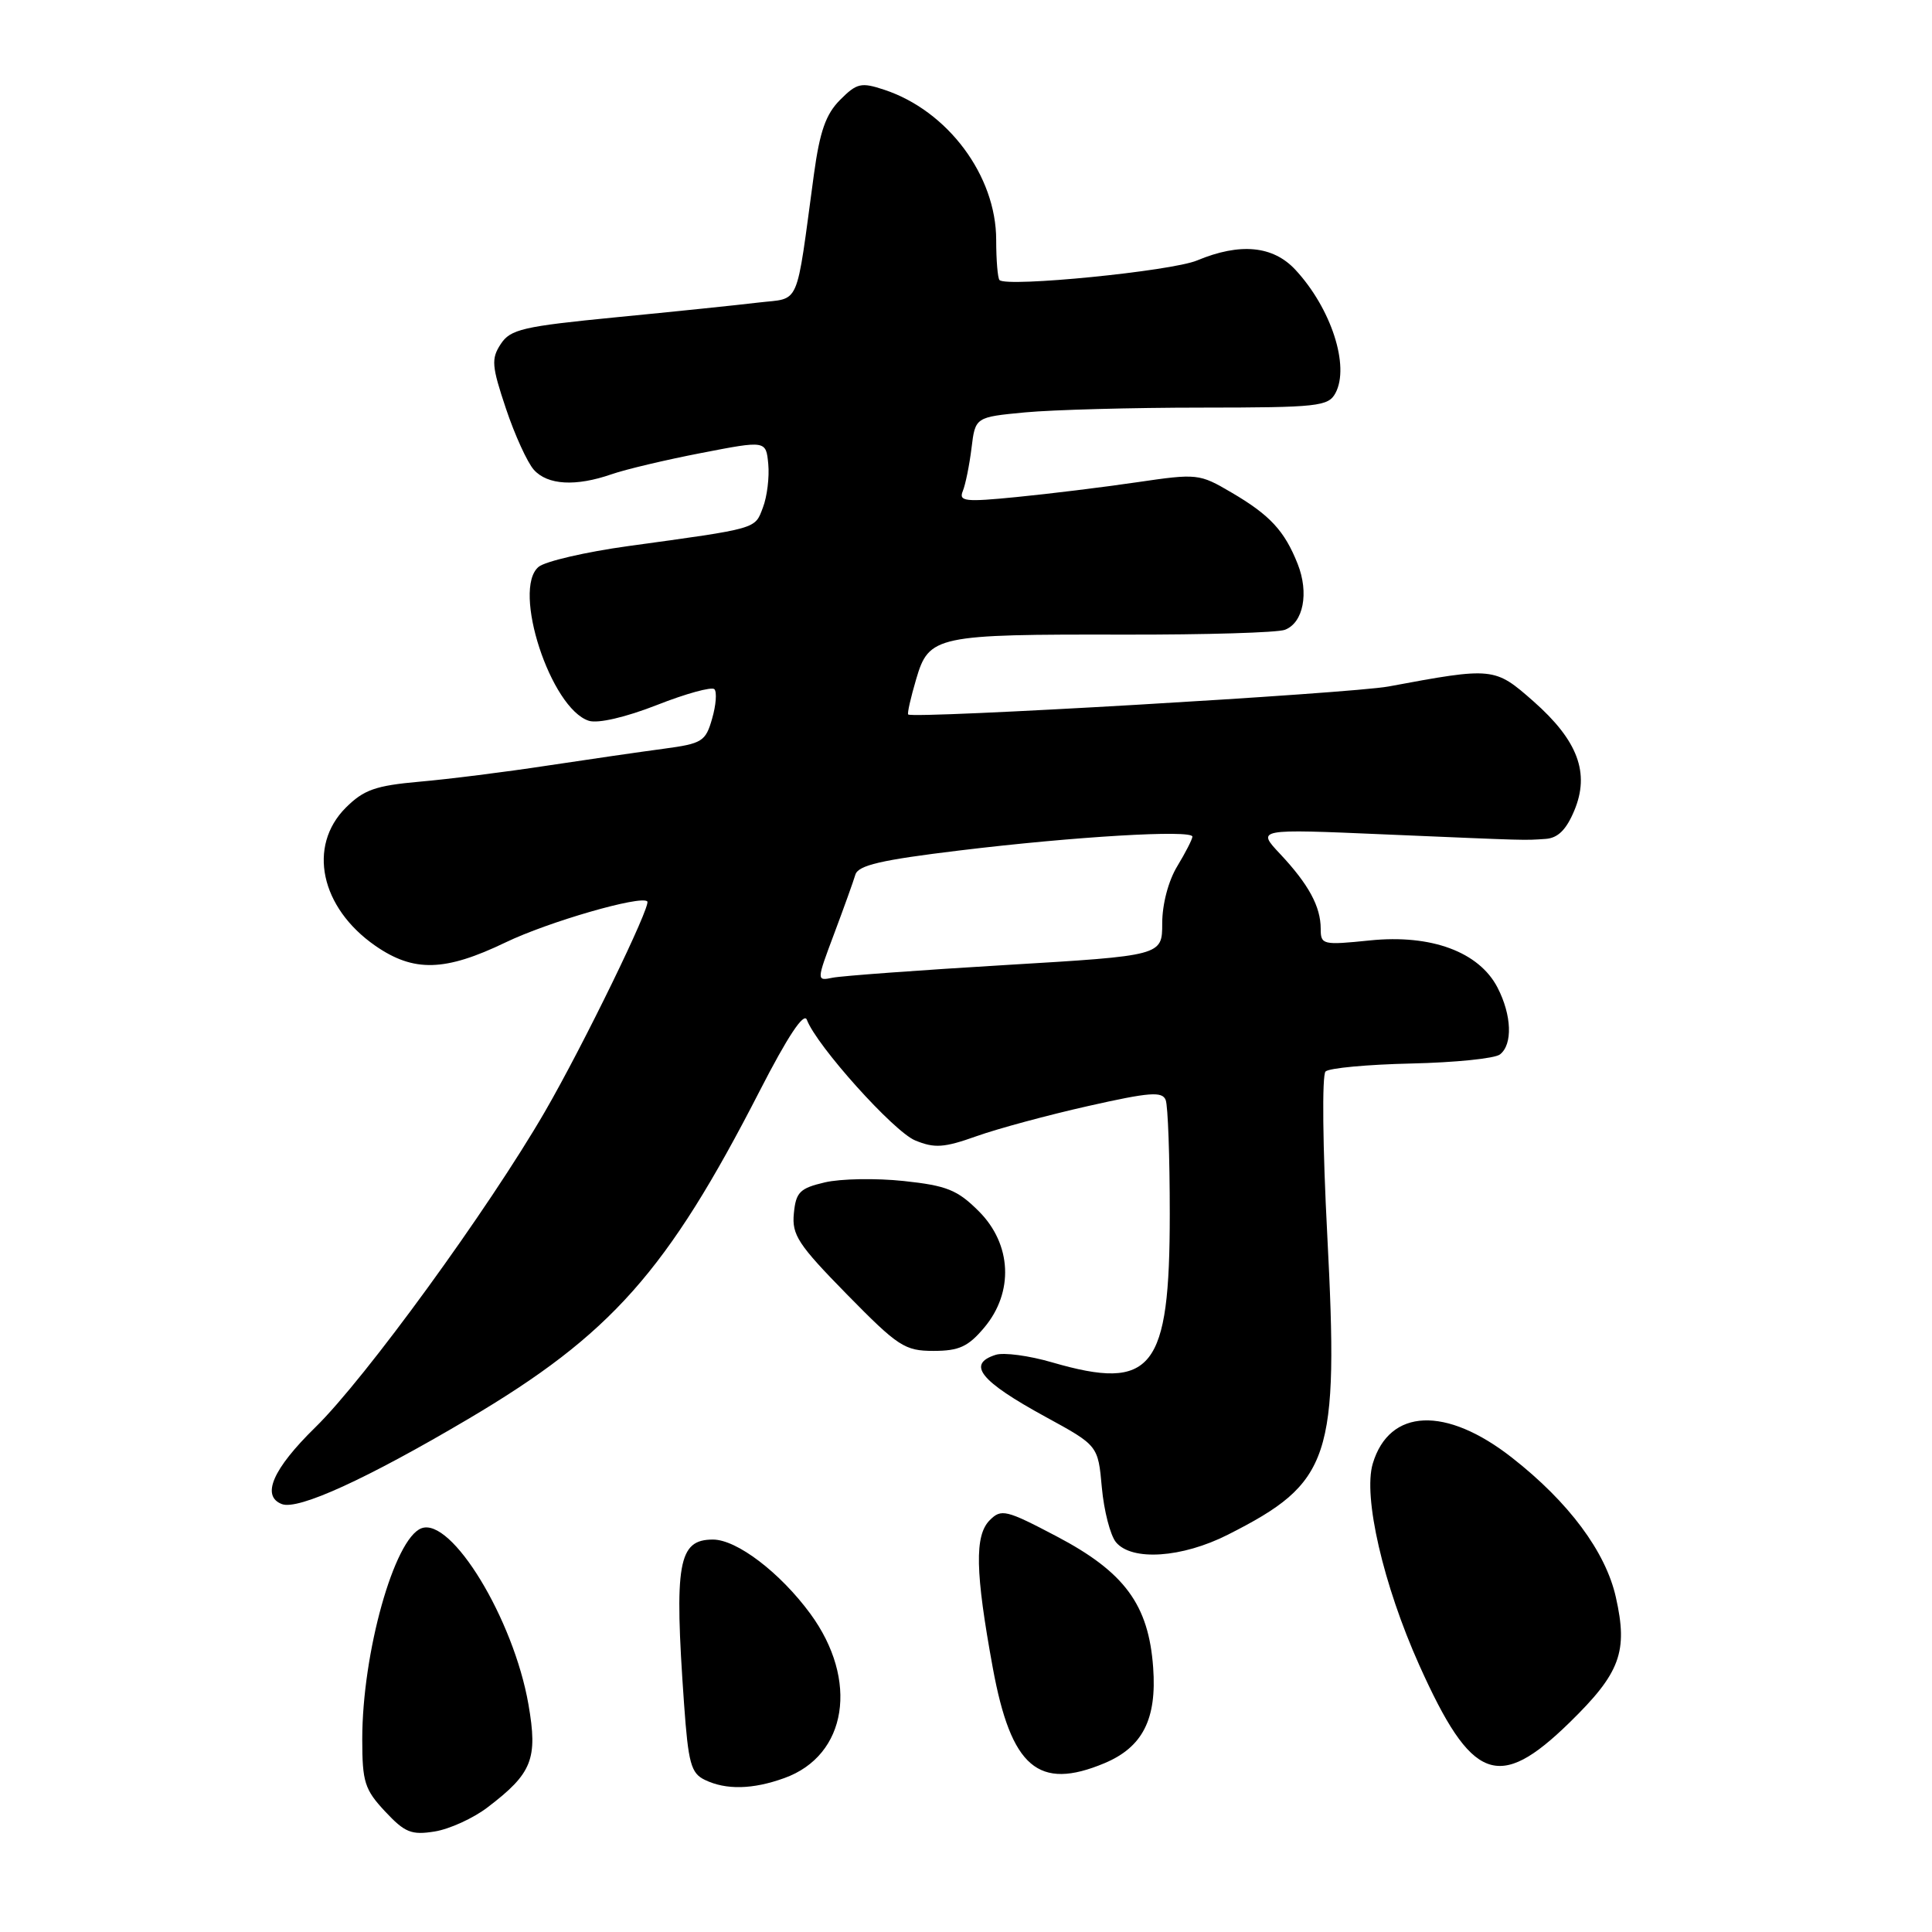 <?xml version="1.0" encoding="UTF-8" standalone="no"?>
<!DOCTYPE svg PUBLIC "-//W3C//DTD SVG 1.1//EN" "http://www.w3.org/Graphics/SVG/1.1/DTD/svg11.dtd" >
<svg xmlns="http://www.w3.org/2000/svg" xmlns:xlink="http://www.w3.org/1999/xlink" version="1.1" viewBox="0 0 256 256">
 <g >
 <path fill="currentColor"
d=" M 64.61 239.48 C 70.53 234.97 71.28 233.08 70.02 225.83 C 68.05 214.53 59.81 200.98 55.83 202.51 C 52.24 203.89 48.00 219.01 48.00 230.46 C 48.00 236.12 48.32 237.13 51.02 240.02 C 53.65 242.83 54.51 243.18 57.61 242.68 C 59.58 242.36 62.73 240.92 64.61 239.48 Z  M 103.94 235.60 C 112.27 232.60 113.83 222.62 107.36 213.81 C 103.36 208.37 97.63 204.00 94.47 204.00 C 89.86 204.00 89.32 207.09 90.64 225.76 C 91.20 233.64 91.56 234.96 93.39 235.84 C 96.19 237.20 99.75 237.12 103.94 235.60 Z  M 146.33 233.64 C 151.40 231.52 153.30 227.80 152.80 220.96 C 152.20 212.63 149.02 208.31 140.00 203.57 C 133.31 200.05 132.67 199.90 131.15 201.43 C 129.12 203.46 129.22 208.28 131.55 221.00 C 133.98 234.21 137.59 237.29 146.33 233.64 Z  M 207.97 228.25 C 214.70 221.68 215.74 218.87 214.11 211.64 C 212.76 205.61 207.87 199.04 200.36 193.16 C 191.59 186.28 184.10 186.60 181.90 193.93 C 180.59 198.31 183.29 210.00 188.06 220.64 C 195.00 236.09 198.54 237.45 207.97 228.25 Z  M 162.69 203.36 C 176.38 196.43 177.41 193.33 175.87 163.66 C 175.26 152.04 175.16 142.45 175.64 141.98 C 176.11 141.52 181.22 141.05 187.00 140.92 C 192.78 140.79 198.06 140.26 198.75 139.72 C 200.46 138.40 200.32 134.52 198.43 130.86 C 195.98 126.13 189.64 123.78 181.53 124.61 C 175.26 125.25 175.00 125.19 175.00 123.07 C 175.00 120.13 173.41 117.19 169.63 113.16 C 166.50 109.83 166.50 109.83 183.43 110.56 C 202.96 111.39 201.81 111.36 204.80 111.16 C 206.43 111.05 207.54 109.95 208.60 107.41 C 210.69 102.42 209.08 98.12 203.18 92.92 C 198.05 88.40 197.85 88.38 184.00 90.96 C 179.02 91.89 120.94 95.28 120.34 94.67 C 120.20 94.53 120.68 92.42 121.40 89.98 C 123.09 84.23 124.01 84.04 149.00 84.09 C 159.72 84.11 169.29 83.83 170.26 83.45 C 172.70 82.52 173.47 78.57 171.95 74.73 C 170.21 70.33 168.27 68.24 163.16 65.25 C 158.92 62.76 158.64 62.73 150.66 63.90 C 146.17 64.56 139.00 65.44 134.71 65.86 C 127.86 66.54 127.01 66.44 127.58 65.06 C 127.93 64.20 128.45 61.65 128.73 59.38 C 129.23 55.27 129.23 55.27 135.86 54.64 C 139.51 54.30 150.02 54.01 159.21 54.01 C 174.66 54.00 176.01 53.85 176.96 52.08 C 178.87 48.50 176.39 40.86 171.65 35.75 C 168.68 32.55 164.31 32.14 158.62 34.51 C 155.24 35.93 133.42 38.09 132.44 37.11 C 132.20 36.87 132.00 34.47 132.00 31.79 C 132.00 23.28 125.58 14.67 117.16 11.89 C 114.11 10.88 113.53 11.01 111.32 13.23 C 109.43 15.12 108.63 17.40 107.85 23.09 C 105.41 41.08 106.12 39.42 100.49 40.09 C 97.75 40.42 89.27 41.30 81.64 42.04 C 69.28 43.25 67.63 43.63 66.35 45.59 C 65.07 47.54 65.15 48.50 67.04 54.14 C 68.21 57.64 69.88 61.29 70.74 62.25 C 72.56 64.28 76.29 64.49 81.04 62.84 C 82.87 62.20 88.23 60.93 92.94 60.02 C 101.50 58.36 101.50 58.36 101.80 61.49 C 101.96 63.21 101.65 65.80 101.09 67.25 C 100.00 70.13 100.55 69.98 83.24 72.36 C 77.59 73.14 72.25 74.38 71.37 75.11 C 67.80 78.07 72.97 93.90 78.03 95.51 C 79.24 95.89 82.88 95.05 87.04 93.42 C 90.87 91.91 94.30 90.97 94.66 91.32 C 95.01 91.68 94.88 93.43 94.36 95.22 C 93.50 98.25 93.04 98.53 87.97 99.21 C 84.96 99.61 78.00 100.62 72.50 101.45 C 67.00 102.29 59.38 103.25 55.57 103.58 C 49.75 104.10 48.20 104.65 45.82 107.02 C 40.72 112.13 42.46 120.27 49.73 125.32 C 54.83 128.85 58.95 128.74 67.00 124.87 C 72.64 122.15 84.93 118.60 85.77 119.44 C 86.31 119.98 77.31 138.48 72.21 147.29 C 64.72 160.22 48.40 182.67 41.77 189.14 C 36.15 194.64 34.58 198.24 37.35 199.30 C 39.50 200.13 48.59 195.97 62.03 188.03 C 80.98 176.83 88.38 168.50 100.68 144.52 C 104.37 137.33 106.52 134.09 106.91 135.12 C 108.20 138.56 118.41 149.93 121.26 151.11 C 123.83 152.17 125.08 152.09 129.40 150.55 C 132.20 149.55 138.87 147.75 144.21 146.55 C 152.33 144.72 154.01 144.59 154.46 145.76 C 154.76 146.53 155.00 153.31 155.00 160.83 C 155.00 181.50 152.71 184.38 139.41 180.52 C 136.37 179.63 133.00 179.18 131.94 179.52 C 128.06 180.75 129.86 183.00 138.54 187.74 C 145.50 191.54 145.50 191.54 146.00 197.11 C 146.28 200.18 147.12 203.44 147.87 204.35 C 149.97 206.88 156.62 206.43 162.69 203.36 Z  M 130.41 175.92 C 134.36 171.23 134.07 164.87 129.70 160.50 C 126.87 157.67 125.46 157.10 119.75 156.49 C 116.09 156.10 111.39 156.18 109.30 156.67 C 105.97 157.45 105.46 157.97 105.19 160.79 C 104.91 163.63 105.76 164.92 112.22 171.51 C 119.01 178.43 119.88 179.00 123.70 179.00 C 127.08 179.00 128.29 178.44 130.41 175.92 Z  M 110.52 123.75 C 111.81 120.31 113.08 116.78 113.34 115.90 C 113.72 114.65 116.74 113.95 127.16 112.69 C 142.40 110.84 158.00 109.92 158.00 110.86 C 157.99 111.21 157.09 112.97 156.00 114.77 C 154.82 116.70 154.00 119.81 154.00 122.34 C 154.00 126.63 154.00 126.63 133.25 127.87 C 121.84 128.55 111.53 129.31 110.34 129.55 C 108.18 129.99 108.18 129.99 110.52 123.75 Z "/>
</g>
</svg>